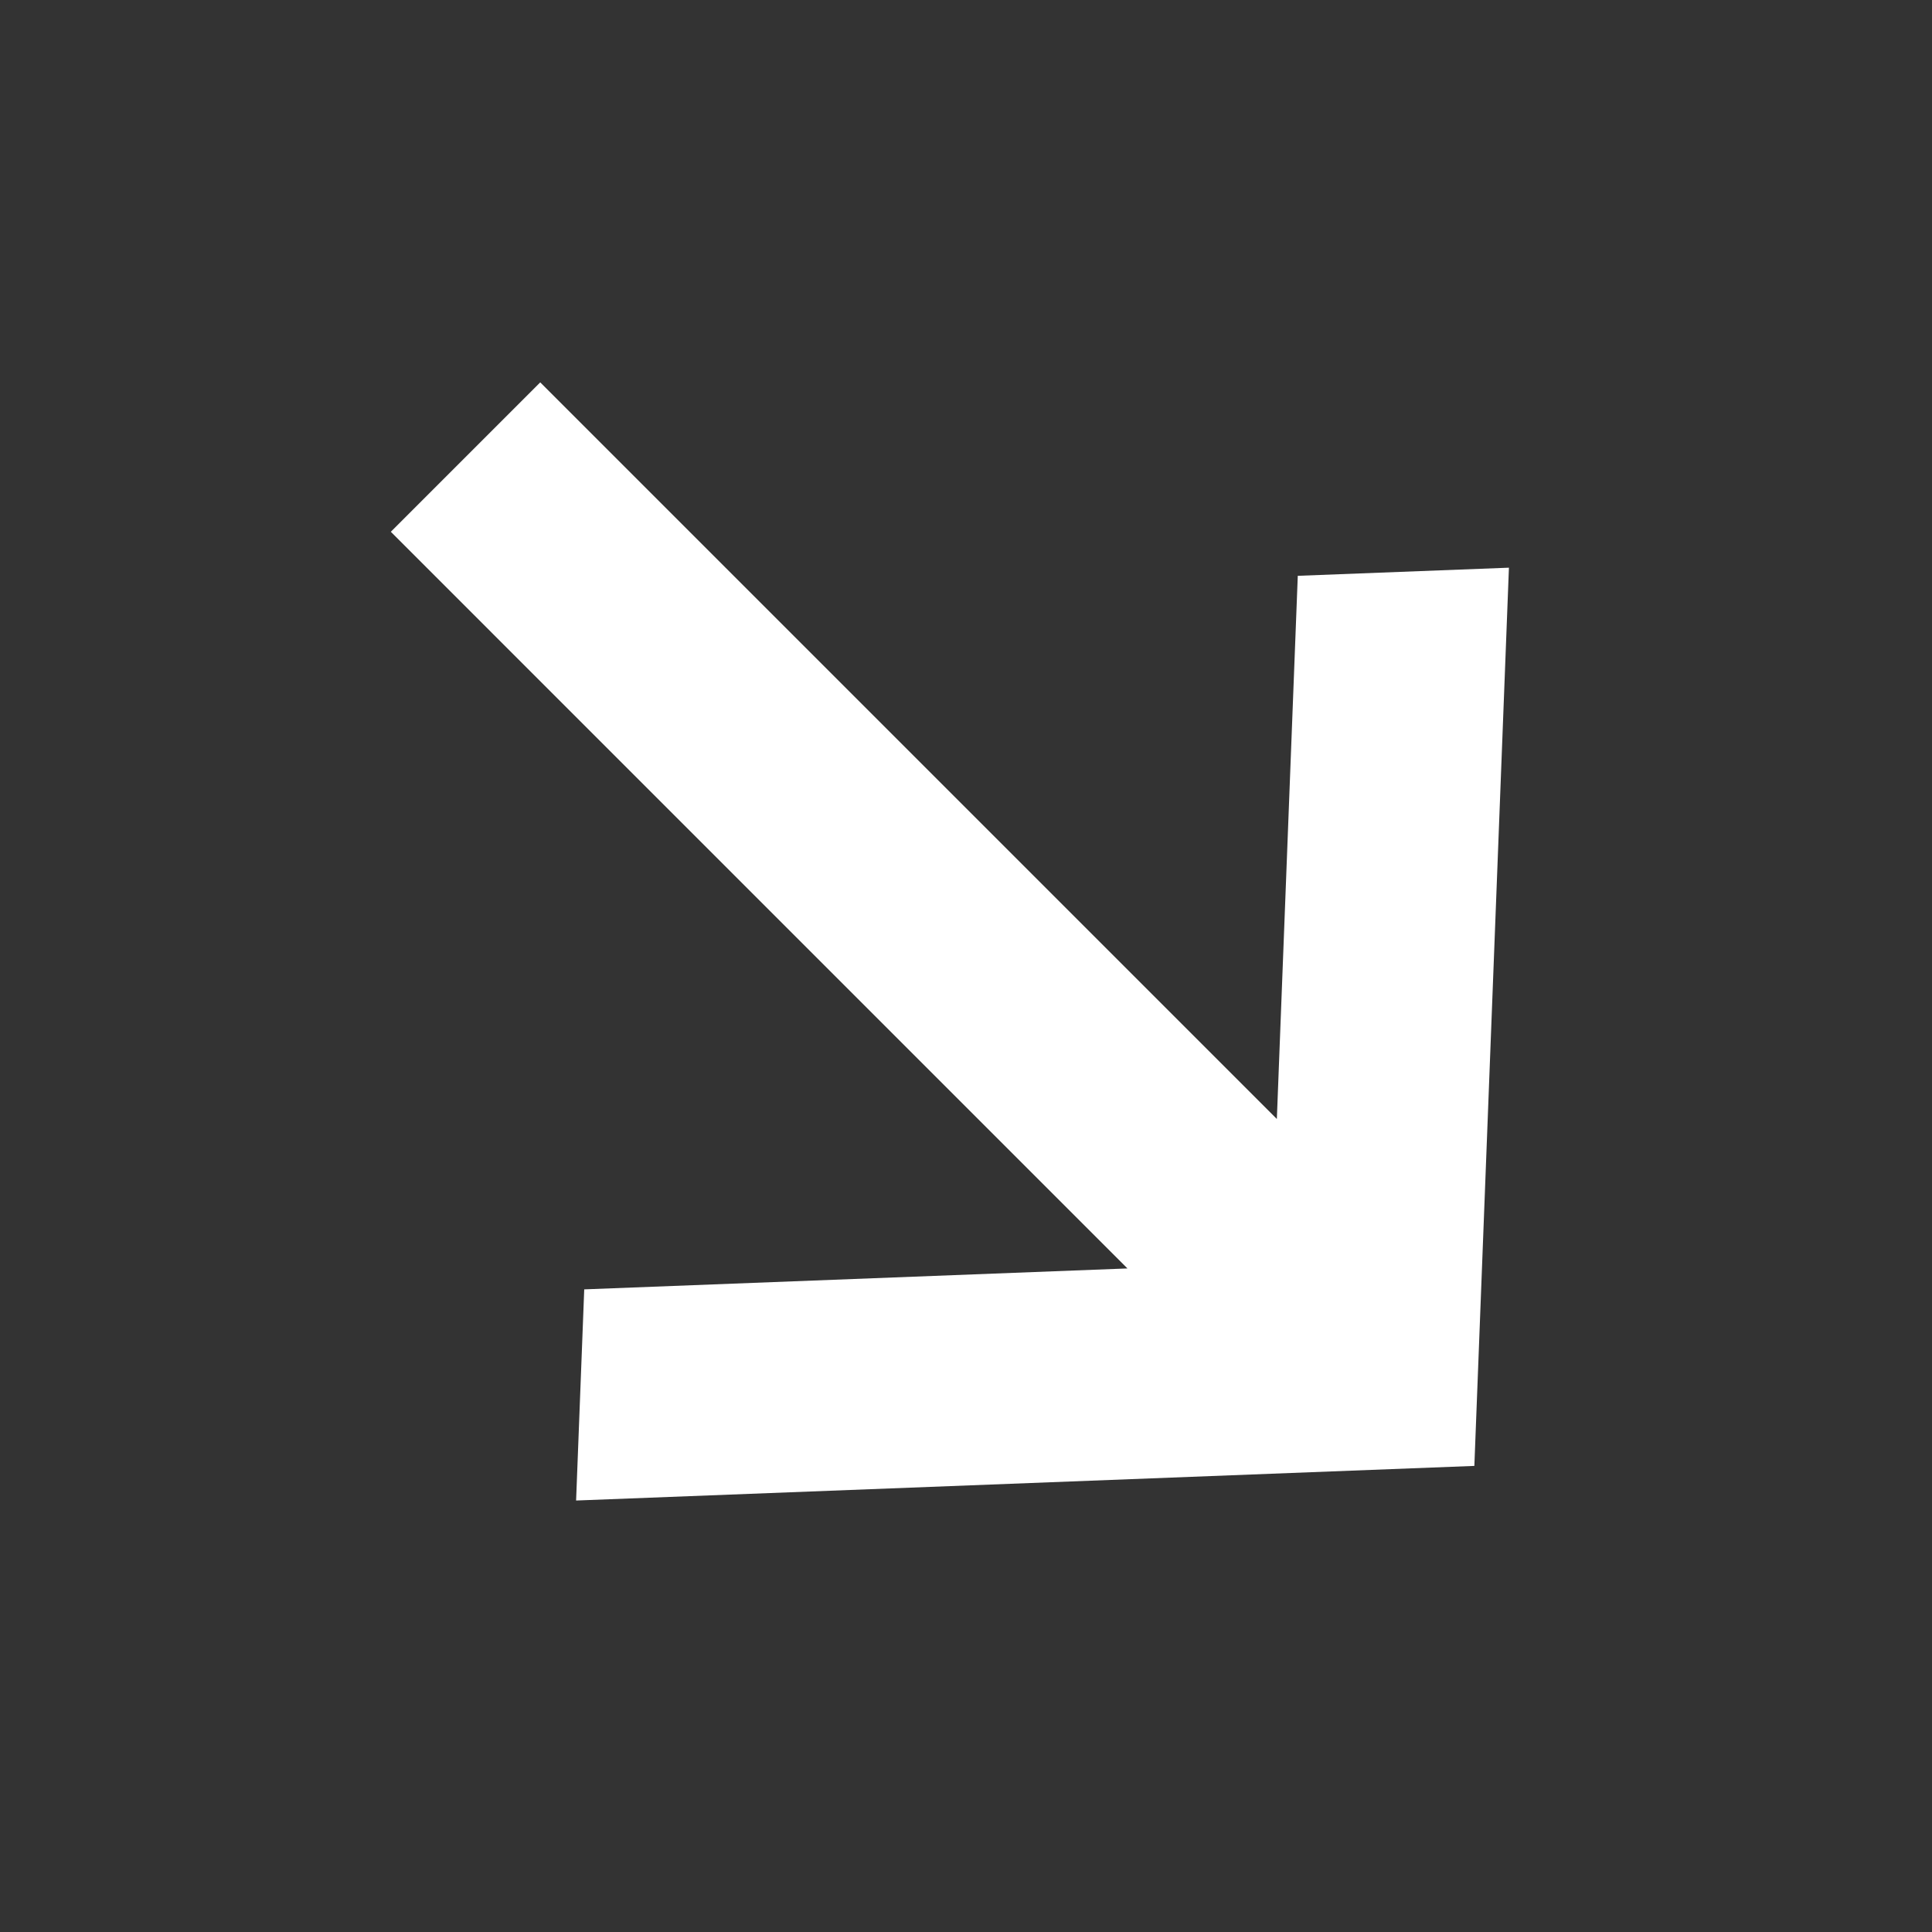 <svg width="48" height="48" viewBox="0 0 48 48" fill="none" xmlns="http://www.w3.org/2000/svg">
<rect x="0" y="0" width="48" height="48" fill="#333333" stroke="none"/>
<g clip-path="url(#clip0_2752_422)">
<path fill-rule="evenodd" clip-rule="evenodd" d="M36.63 36.42L37.489 14.104L32.243 14.306L31.723 27.801L13.422 9.5L9.71 13.212L28.011 31.514L14.515 32.034L14.313 37.28L36.63 36.42Z" fill="white"/>
</g>
<defs>
<clipPath id="clip0_2752_422">
<rect width="48" height="48" fill="white"/>
</clipPath>
</defs>
</svg>
